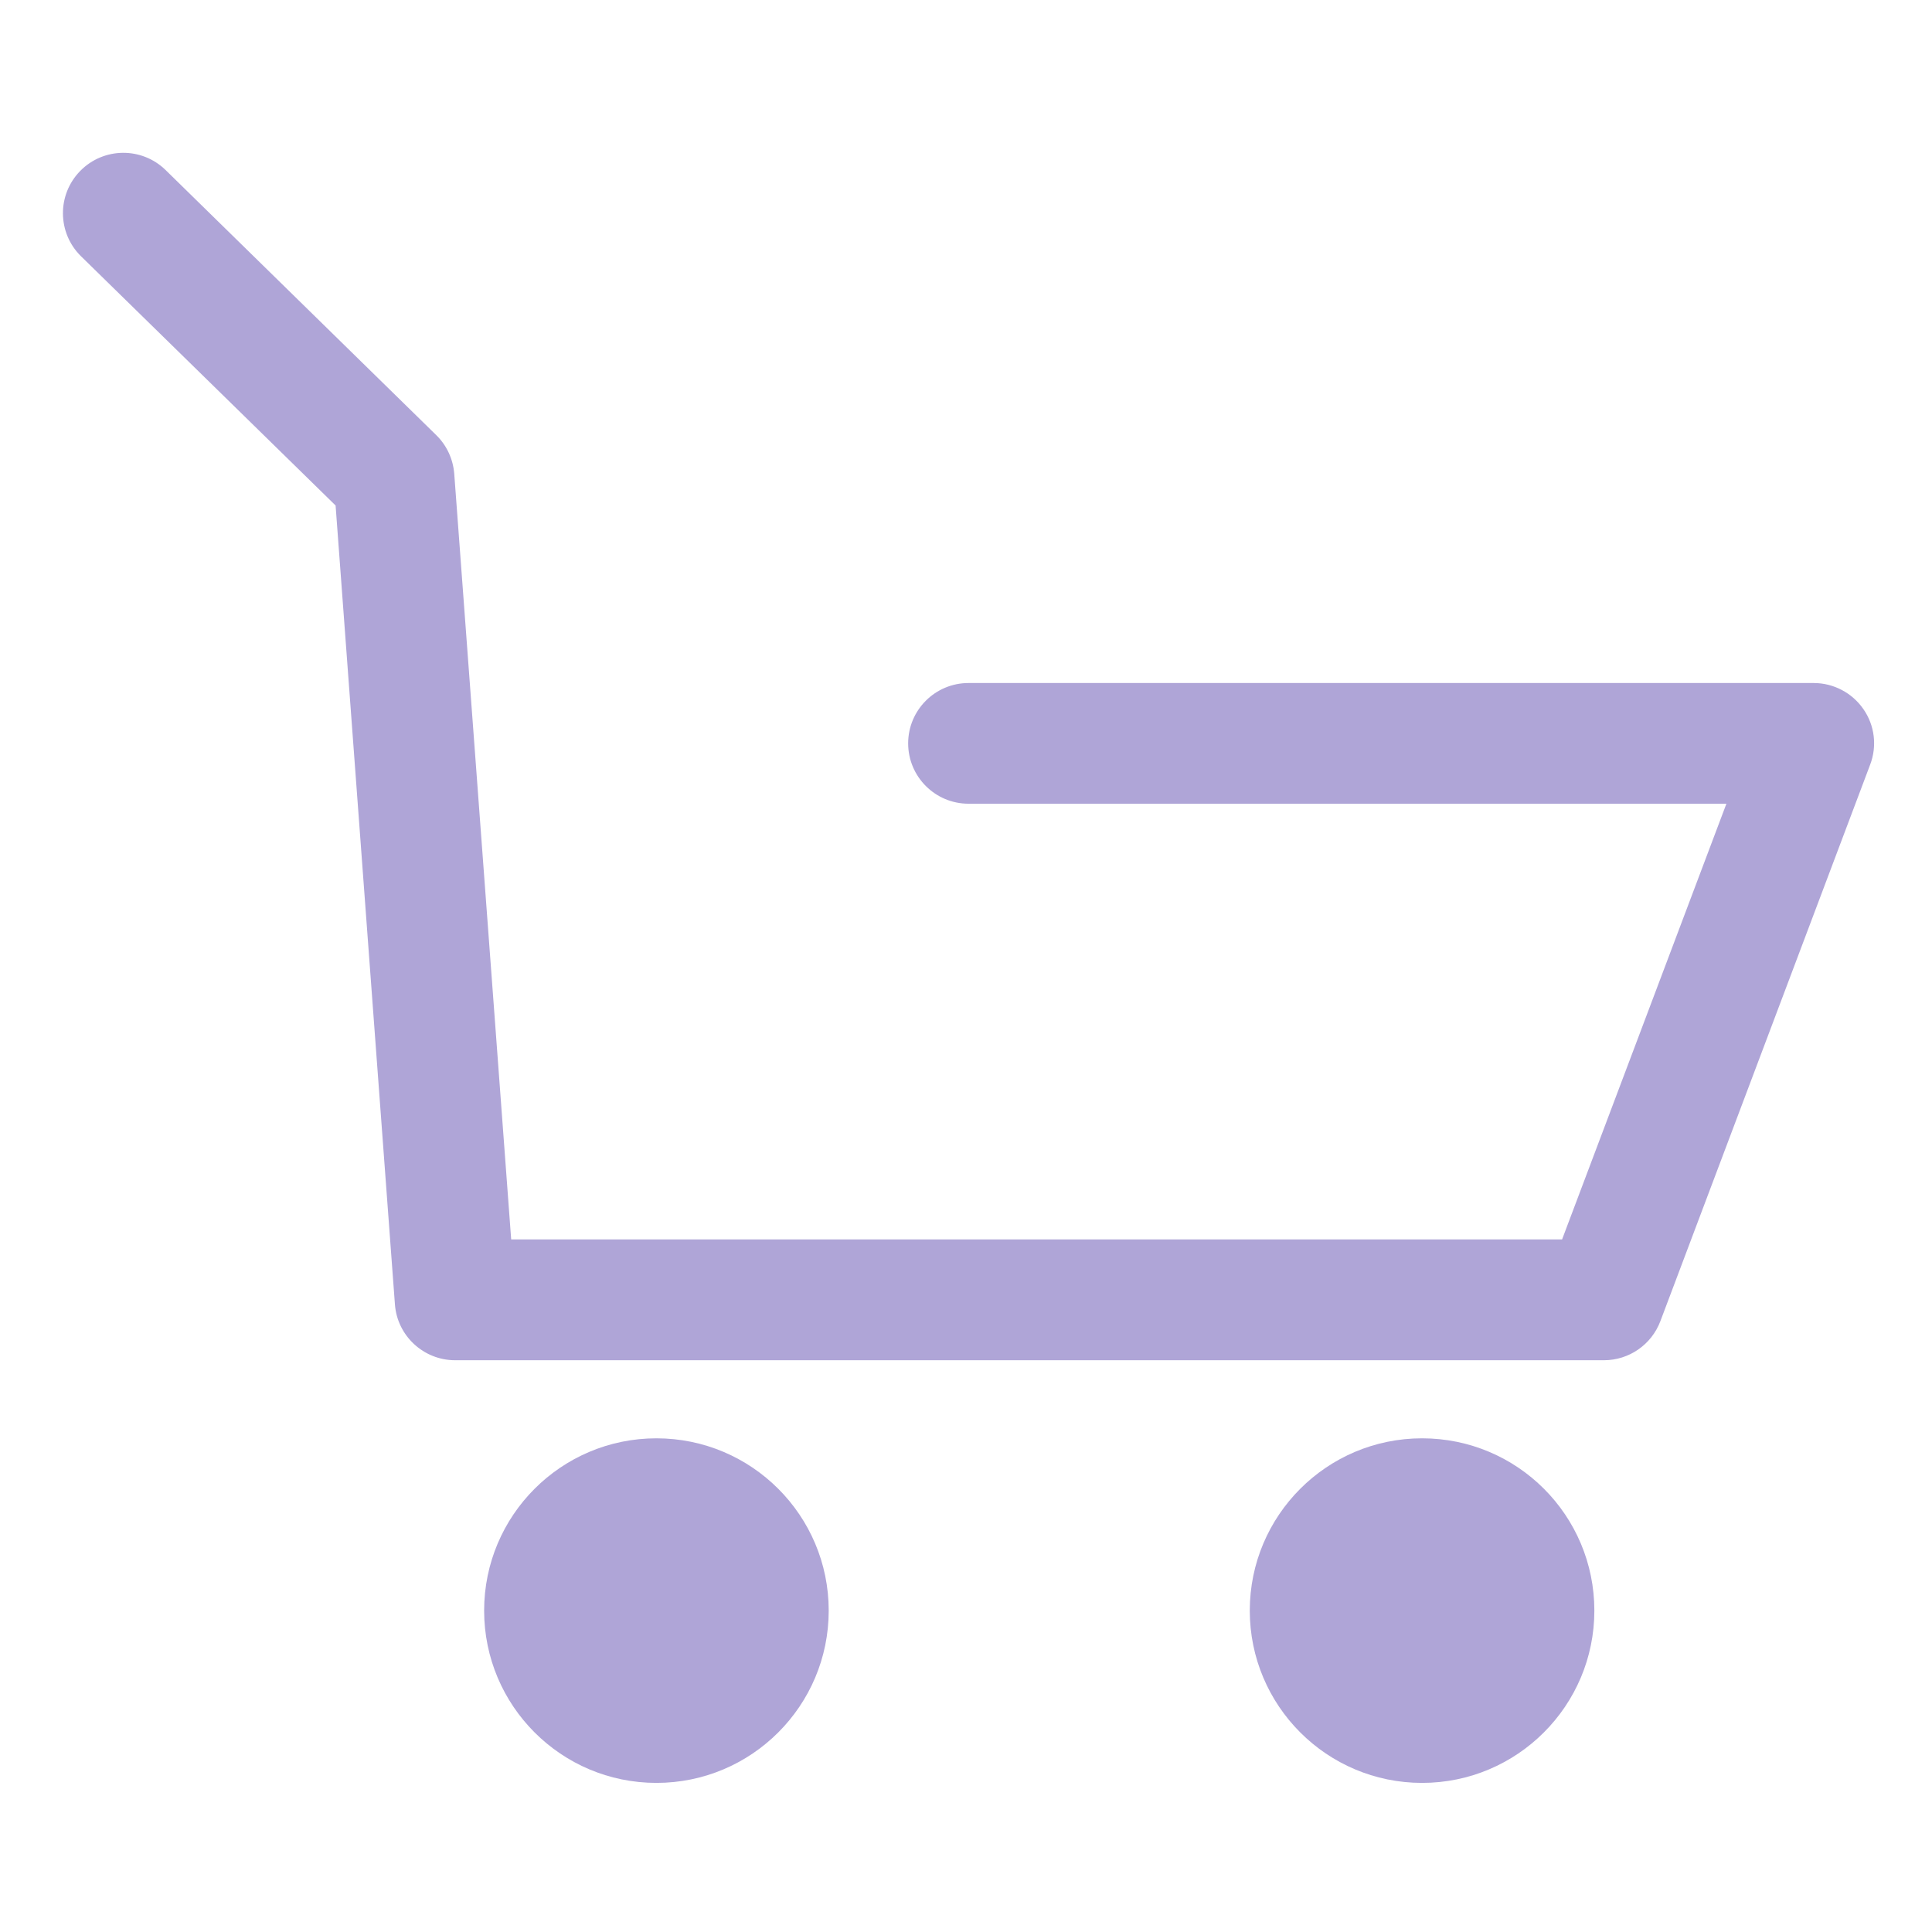<?xml version="1.0" encoding="utf-8"?>
<!-- Generator: Adobe Illustrator 25.0.0, SVG Export Plug-In . SVG Version: 6.00 Build 0)  -->
<svg version="1.1" id="Capa_1" xmlns="http://www.w3.org/2000/svg" xmlns:xlink="http://www.w3.org/1999/xlink" x="0px" y="0px"
	 viewBox="0 0 170 170" style="enable-background:new 0 0 170 170;" xml:space="preserve">
<style type="text/css">
	.st0{fill:#AFA5D7;}
</style>
<g id="Cart_Outline">
	<path class="st0" d="M163.96,62.39c-0.99-1.43-2.63-2.29-4.37-2.29H85.22c-2.93,0-5.31,2.38-5.31,5.31c0,2.93,2.38,5.31,5.31,5.31
		h66.69l-14.46,38.34H44.98l-5.01-67.37c-0.1-1.29-0.66-2.5-1.58-3.4L14.57,14.96c-2.1-2.05-5.46-2.01-7.51,0.08
		C5,17.14,5.04,20.5,7.13,22.55l22.4,21.93l5.22,70.29c0.2,2.77,2.52,4.92,5.3,4.92h101.08c2.21,0,4.19-1.37,4.97-3.44l18.46-48.97
		C165.18,65.65,164.96,63.82,163.96,62.39z"/>
	<circle class="st0" cx="57.76" cy="141.72" r="15.16"/>
	<path class="st0" d="M125.13,126.56c-8.37,0-15.16,6.79-15.16,15.16c0,8.37,6.79,15.16,15.16,15.16s15.16-6.79,15.16-15.16
		C140.29,133.34,133.51,126.56,125.13,126.56z"/>
</g>
</svg>
